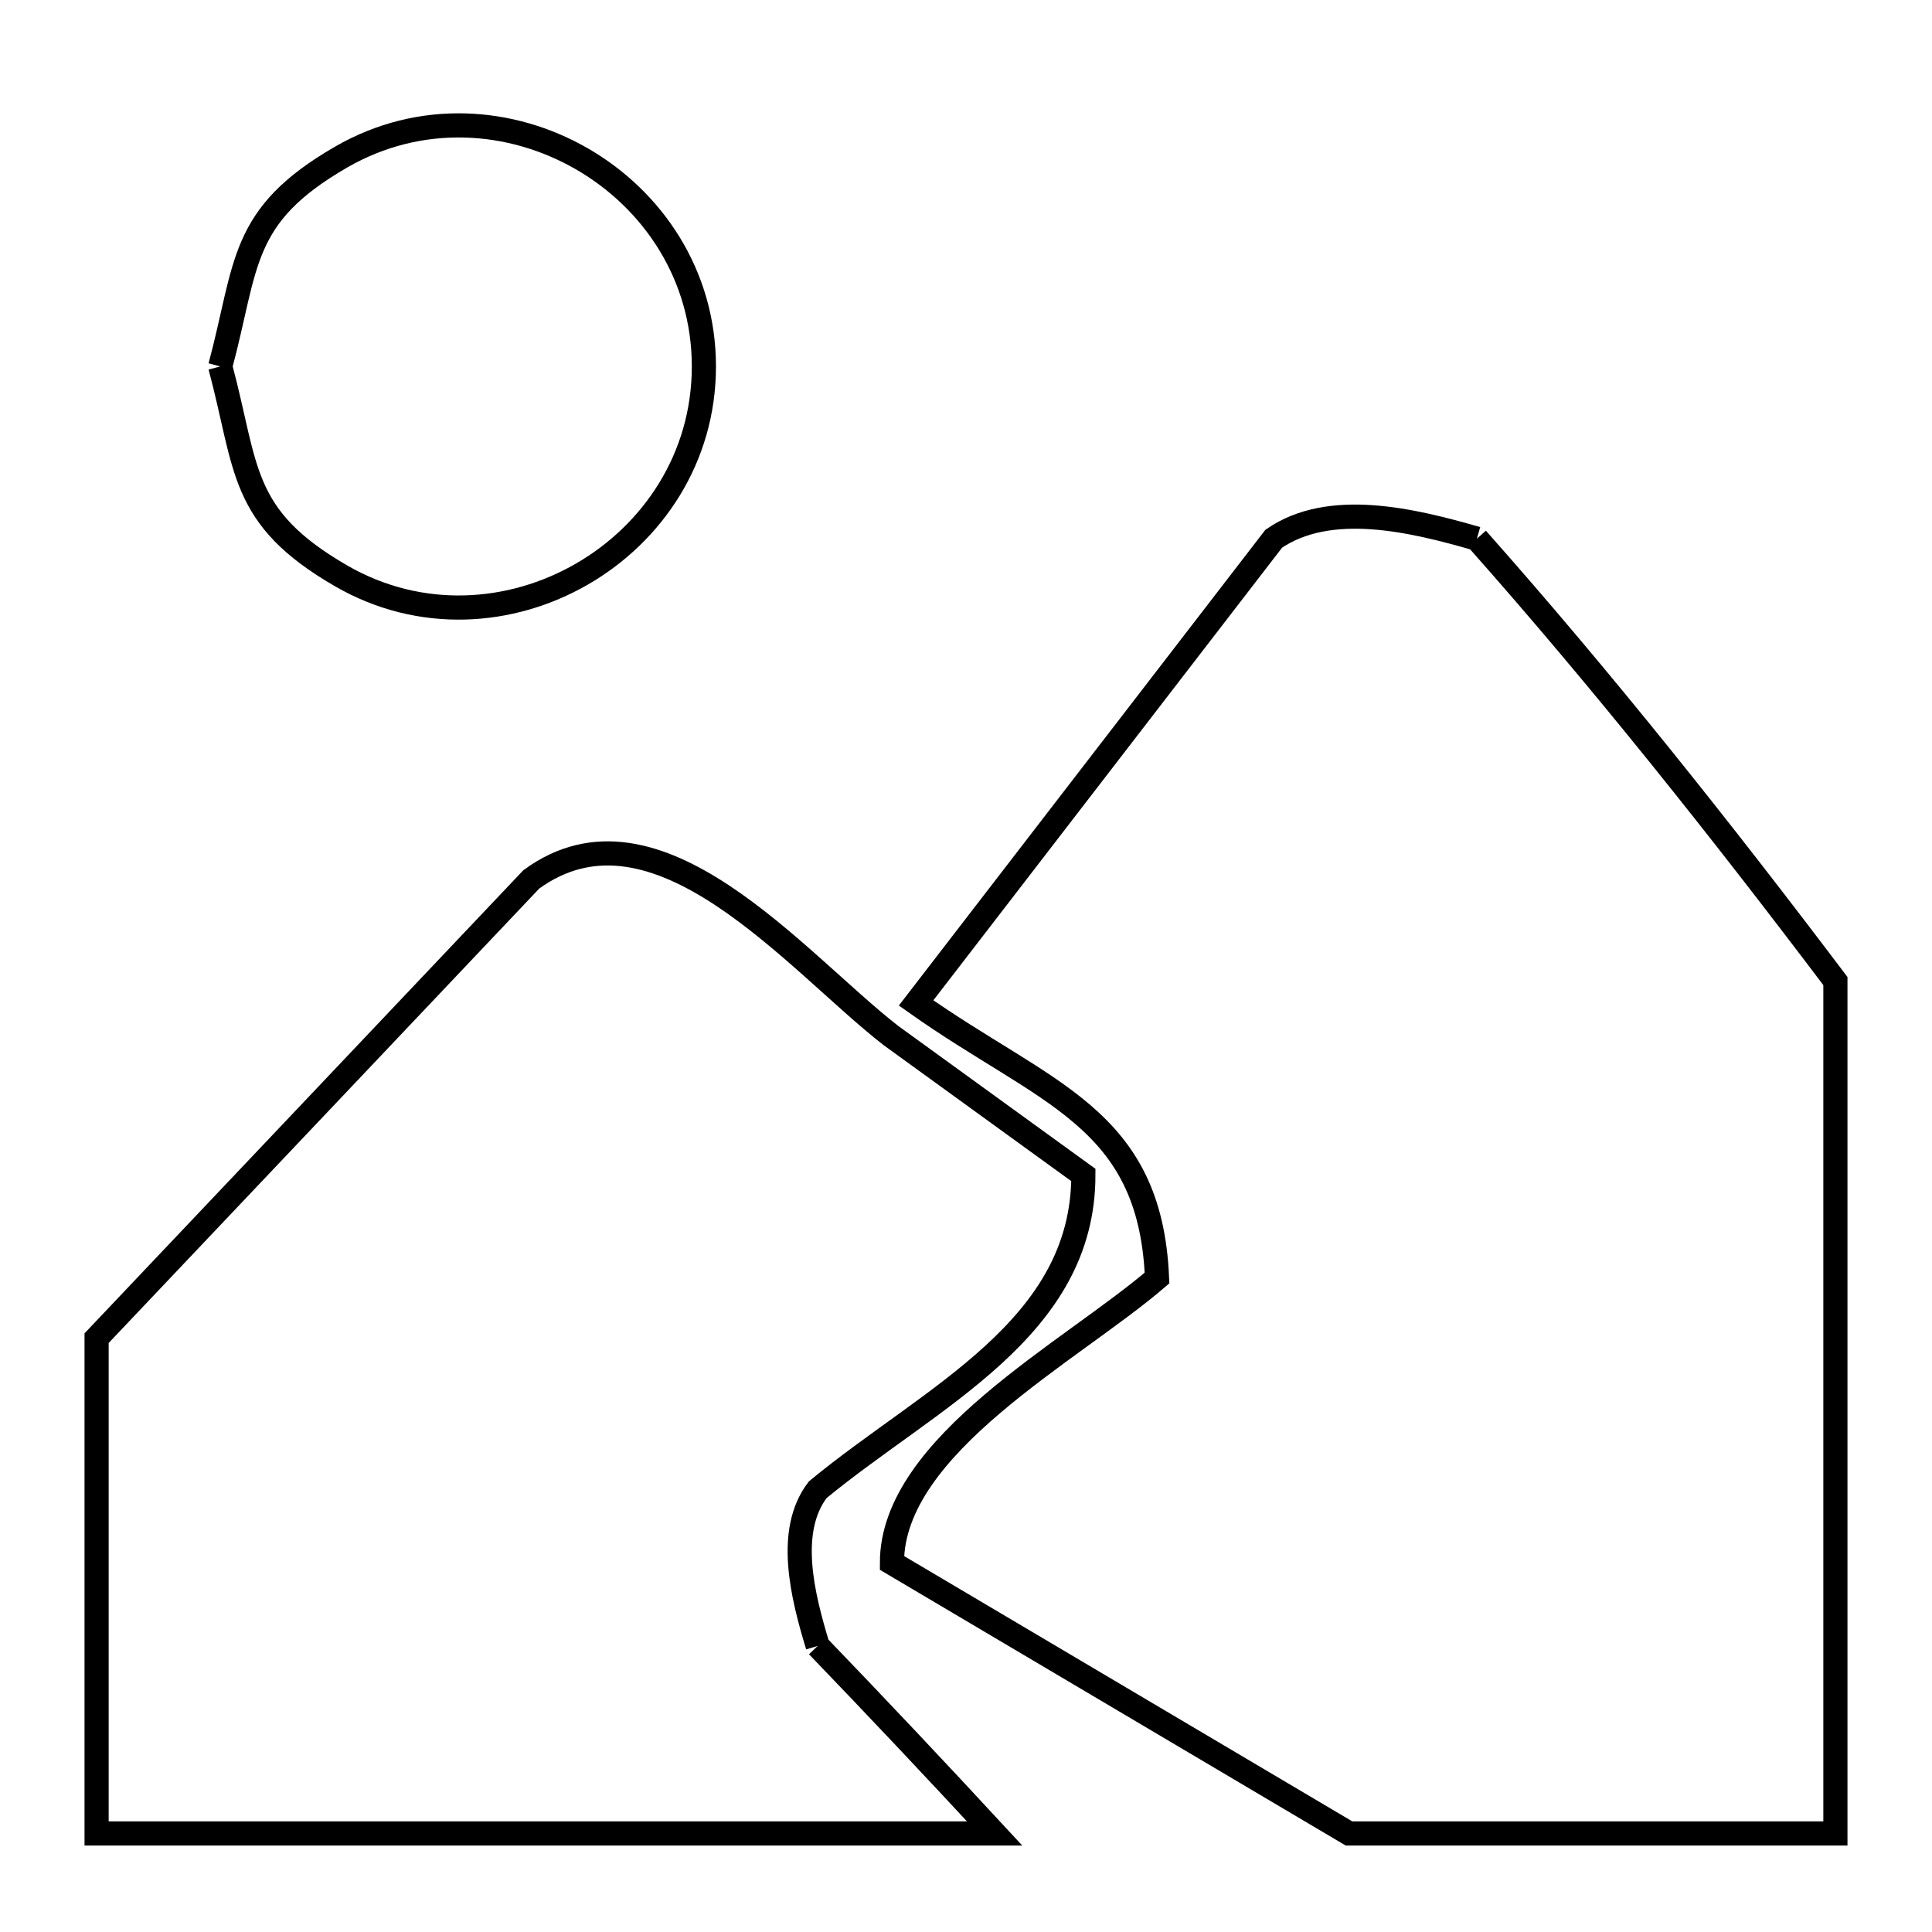 <svg xmlns="http://www.w3.org/2000/svg" viewBox="0.0 0.0 24.0 24.0" height="200px" width="200px"><path fill="none" stroke="black" stroke-width=".3" stroke-opacity="1.0"  filling="0" d="M2.736 4.552 L2.736 4.552 C3.076 3.284 2.97 2.683 4.238 1.951 C6.206 0.815 8.744 2.28 8.744 4.552 C8.744 6.825 6.206 8.29 4.238 7.154 C2.97 6.421 3.076 5.821 2.736 4.552 L2.736 4.552"></path>
<path fill="none" stroke="black" stroke-width=".3" stroke-opacity="1.0"  filling="0" d="M18.346 6.692 L18.346 6.692 C19.915 8.461 21.375 10.301 22.8 12.187 L22.8 17.481 L22.8 22.776 L16.758 22.776 L11.08 19.415 C11.08 17.95 13.309 16.791 14.373 15.876 L14.373 15.876 C14.288 13.868 12.988 13.598 11.38 12.459 L15.823 6.692 C16.516 6.215 17.538 6.458 18.346 6.692 L18.346 6.692"></path>
<path fill="none" stroke="black" stroke-width=".3" stroke-opacity="1.0"  filling="0" d="M10.158 20.446 L10.158 20.446 C10.898 21.215 11.631 21.992 12.356 22.776 L6.778 22.776 L1.2 22.776 L1.2 16.623 L3.9 13.774 L6.6 10.924 C8.156 9.787 9.89 11.95 11.069 12.865 L13.458 14.596 C13.458 16.509 11.566 17.346 10.158 18.506 L10.158 18.506 C9.766 19.02 9.97 19.827 10.158 20.446 L10.158 20.446"></path></svg>